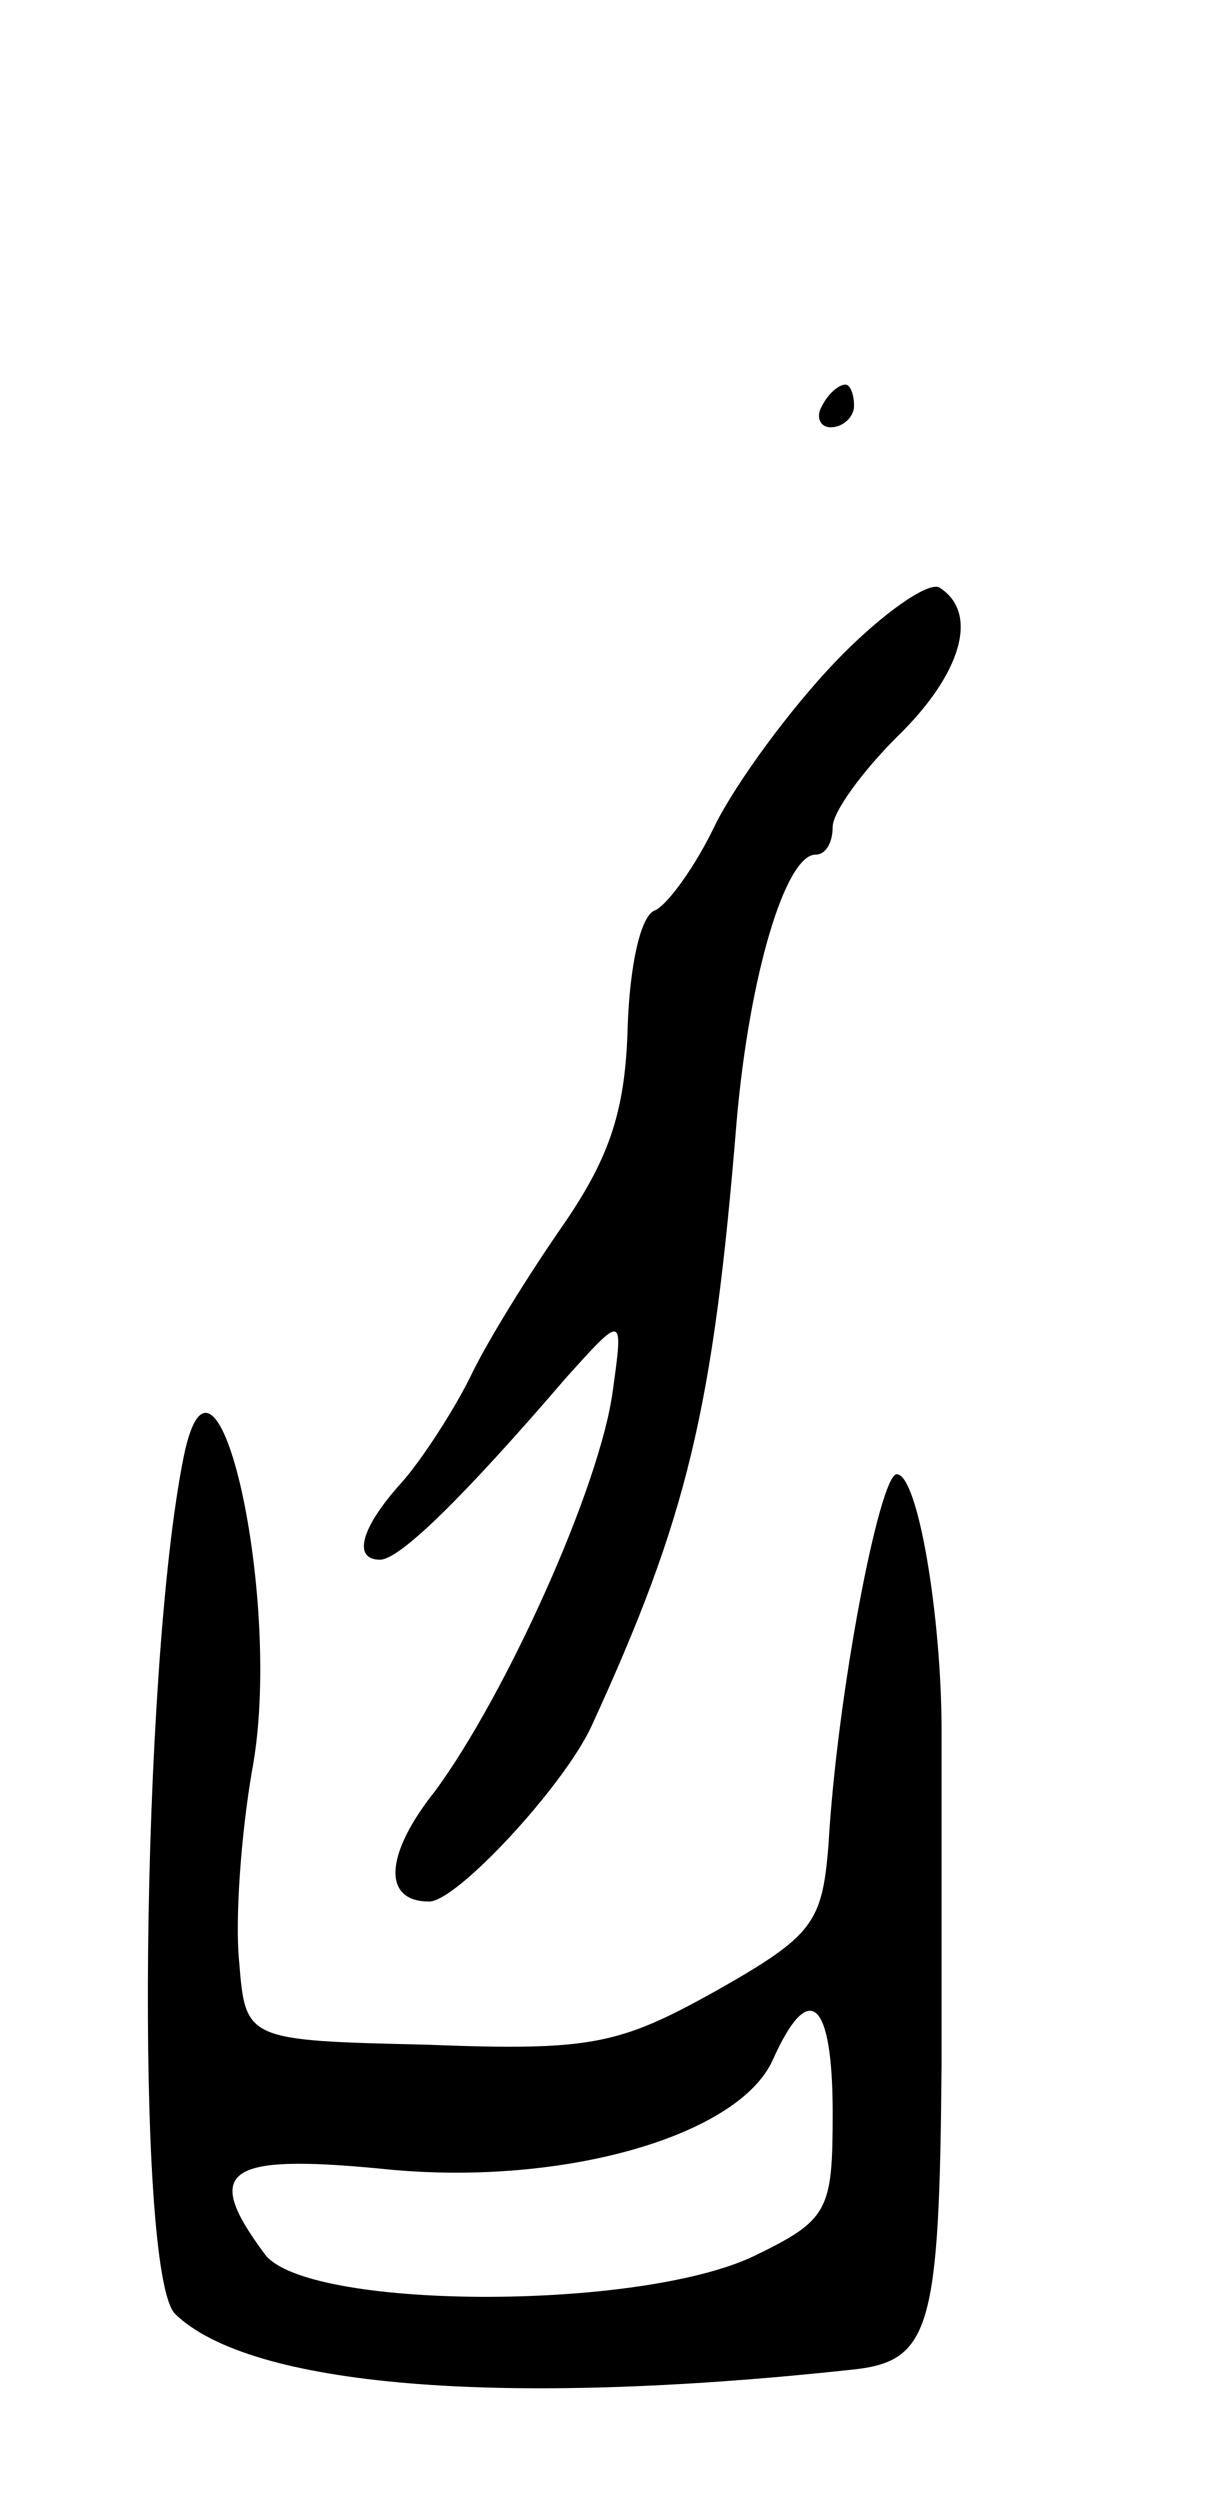<svg version="1.0" xmlns="http://www.w3.org/2000/svg"
 width="57pt" height="117pt" viewBox="0 0 57 117"
 preserveAspectRatio="xMidYMid meet">
<g transform="translate(0,117) scale(0.1,-0.1)"
fill="#000000" stroke="none">
<path d="M385 980 c-3 -5 -1 -10 4 -10 6 0 11 5 11 10 0 6 -2 10 -4 10 -3 0
-8 -4 -11 -10z"/>
<path d="M391 860 c-21 -22 -46 -56 -56 -76 -9 -19 -22 -37 -28 -40 -7 -2 -12
-26 -13 -54 -1 -39 -8 -61 -30 -93 -16 -23 -36 -55 -44 -72 -8 -16 -23 -39
-32 -49 -19 -21 -23 -36 -10 -36 9 0 38 28 87 85 27 30 27 30 22 -6 -6 -45
-50 -142 -83 -187 -24 -30 -25 -52 -3 -52 13 0 63 54 76 82 45 98 57 148 68
283 6 69 23 125 37 125 5 0 8 6 8 13 0 7 14 26 30 42 30 29 39 58 20 70 -5 3
-27 -12 -49 -35z"/>
<path d="M86 488 c-20 -99 -23 -382 -4 -401 35 -34 152 -44 318 -26 36 4 40
20 41 143 0 66 0 137 0 156 0 53 -11 120 -21 120 -8 0 -28 -103 -32 -174 -3
-36 -7 -42 -53 -68 -45 -25 -58 -28 -135 -25 -85 2 -85 2 -88 39 -2 20 1 60 6
89 15 79 -17 221 -32 147z m304 -307 c0 -46 -2 -50 -37 -67 -55 -26 -210 -25
-229 1 -29 39 -19 47 54 40 84 -9 168 15 184 51 17 38 28 28 28 -25z"/>
</g>
</svg>
